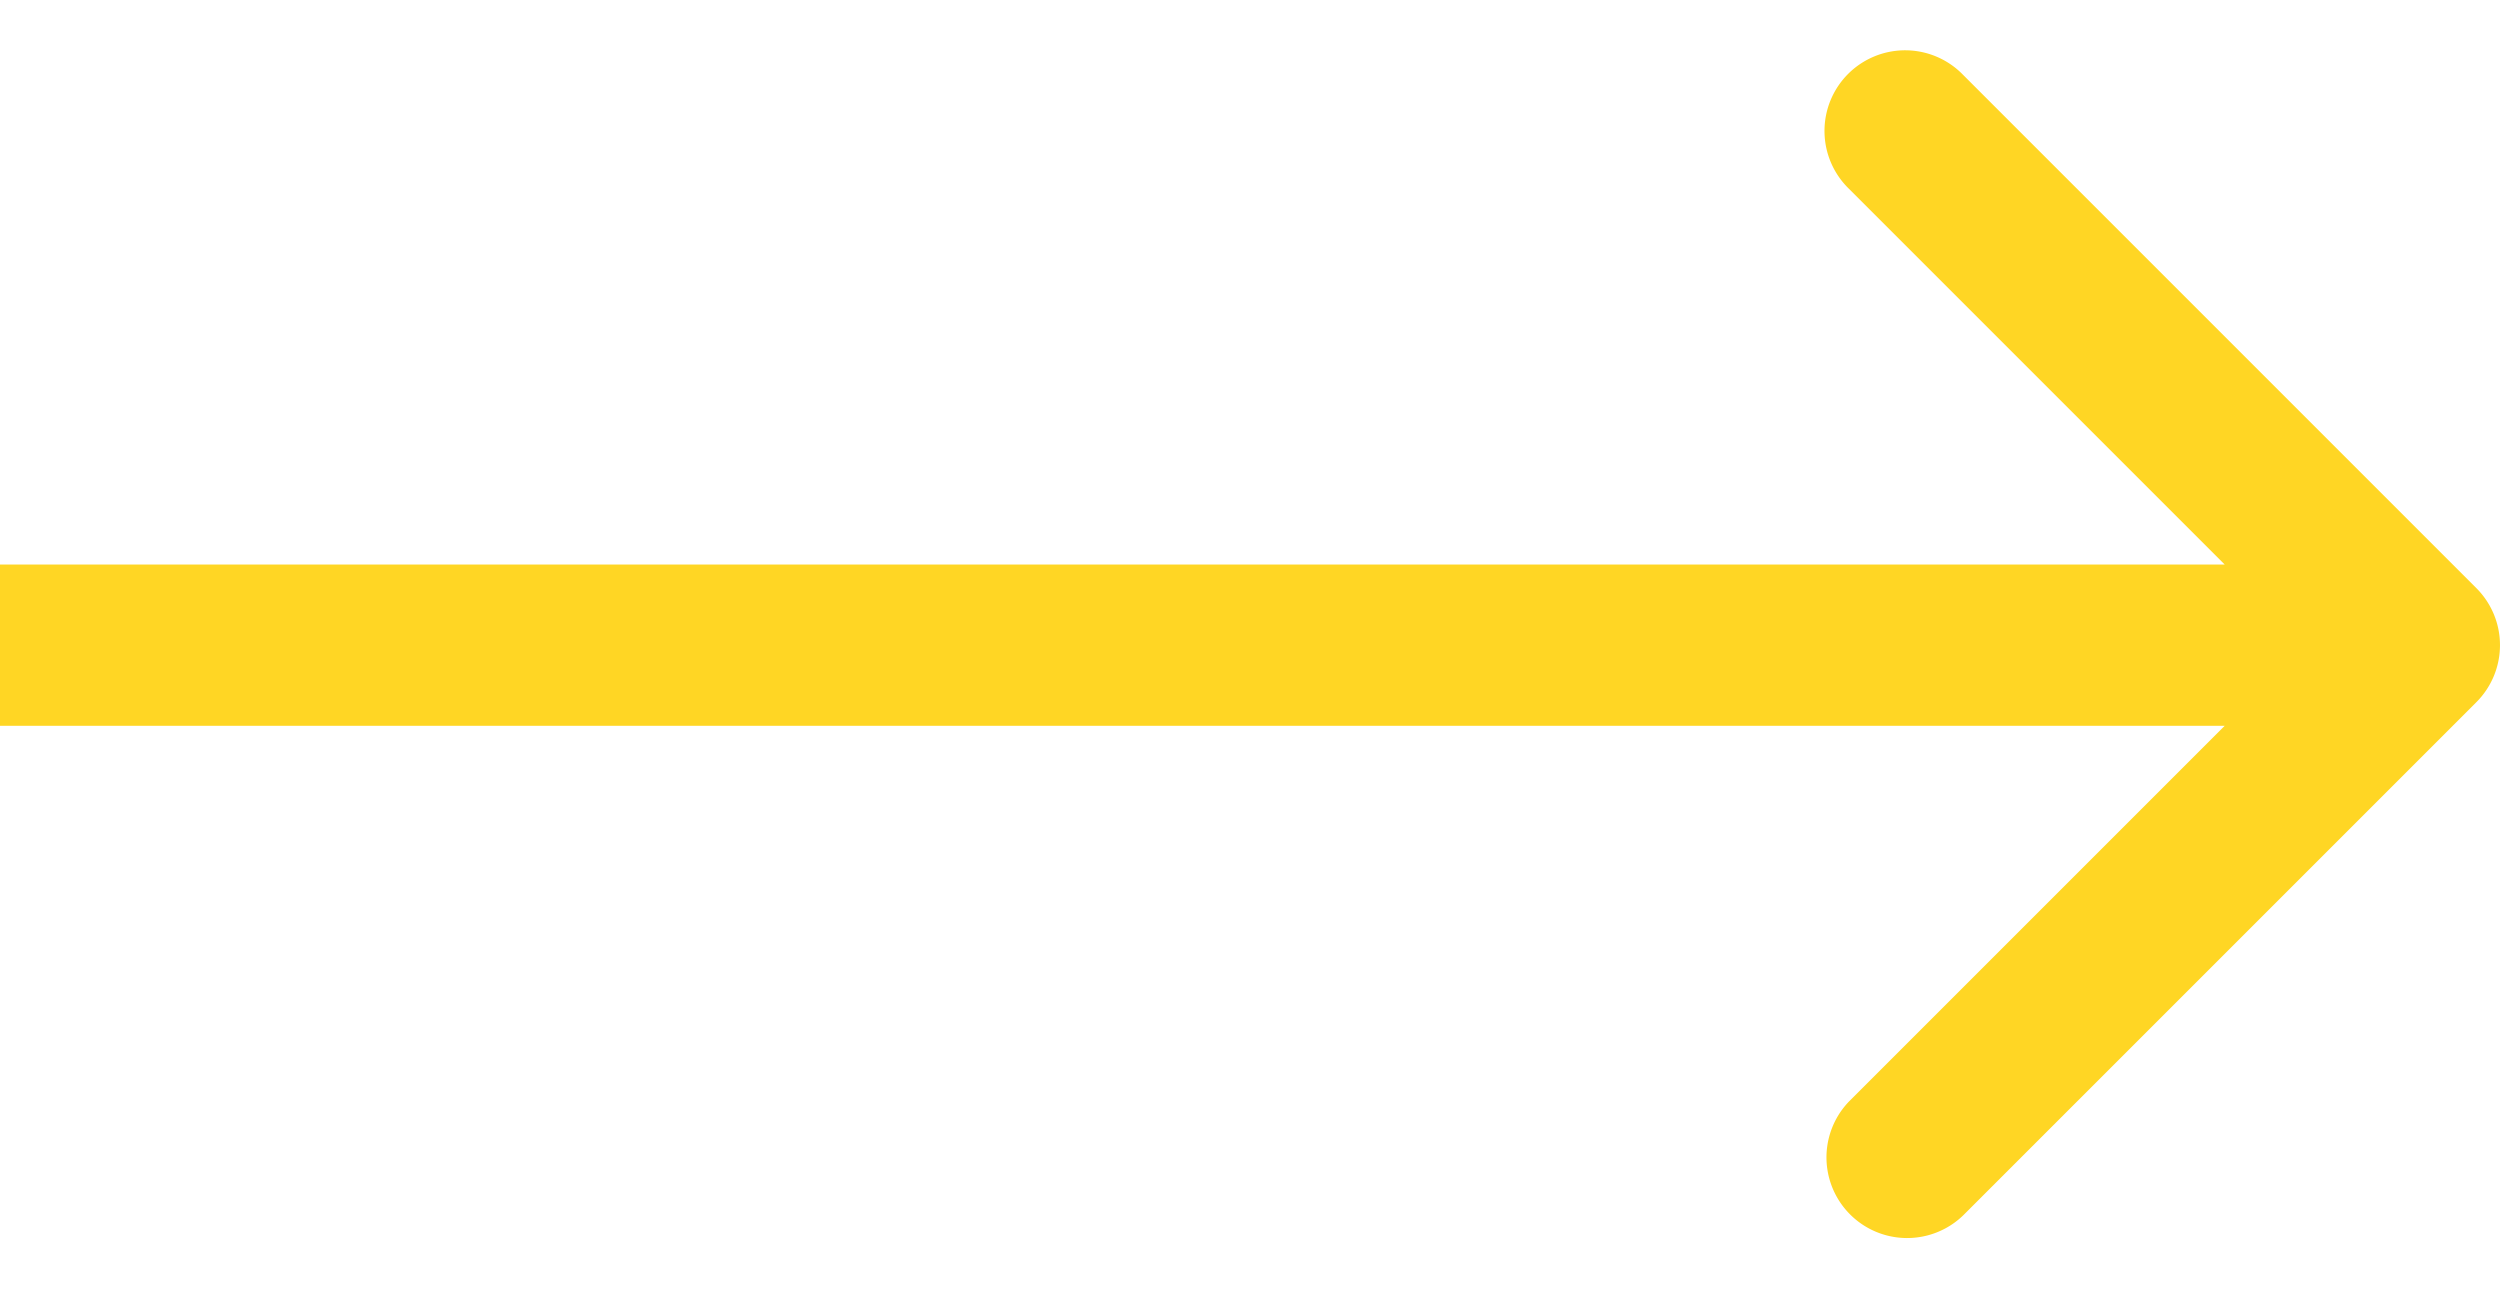 <svg width="31" height="16" fill="none" xmlns="http://www.w3.org/2000/svg"><path d="M30.707 8.707a1 1 0 000-1.414L24.343.929a1 1 0 10-1.414 1.414L28.586 8l-5.657 5.657a1 1 0 001.414 1.414l6.364-6.364zM0 9h30V7H0v2z" fill="#FFD624"/></svg>